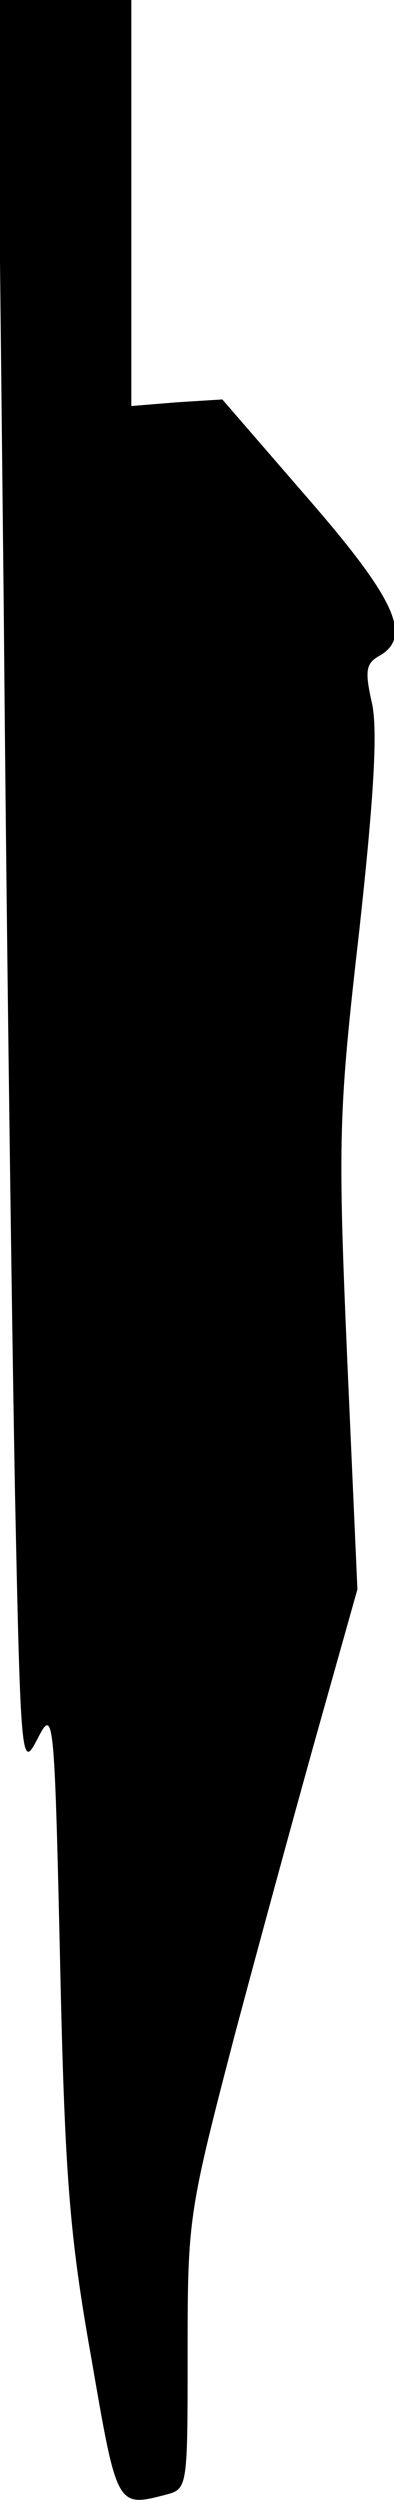 <?xml version="1.0" standalone="no"?>
<!DOCTYPE svg PUBLIC "-//W3C//DTD SVG 20010904//EN"
 "http://www.w3.org/TR/2001/REC-SVG-20010904/DTD/svg10.dtd">
<svg version="1.0" xmlns="http://www.w3.org/2000/svg"
 width="42pt" height="266pt" viewBox="0 0 42 266"
 preserveAspectRatio="xMidYMid meet">
<g transform="translate(0,266) scale(0.1,-0.1)"
fill="#000000" stroke="none">
<path fill="#000000" stroke="none" d="M4 2013 c3 -357 9 -780 12 -942 6 -289
7 -294 24 -261 17 33 18 29 24 -235 5 -229 10 -293 33 -422 28 -162 27 -161
81 -147 22 6 22 9 22 152 0 142 1 148 50 336 28 105 69 255 91 333 l40 142
-11 248 c-10 233 -9 261 13 453 16 146 20 217 13 244 -7 32 -6 40 8 48 36 20
18 60 -76 168 l-91 105 -48 -3 -49 -4 0 216 0 216 -71 0 -72 0 7 -647z"/>
</g>
</svg>
